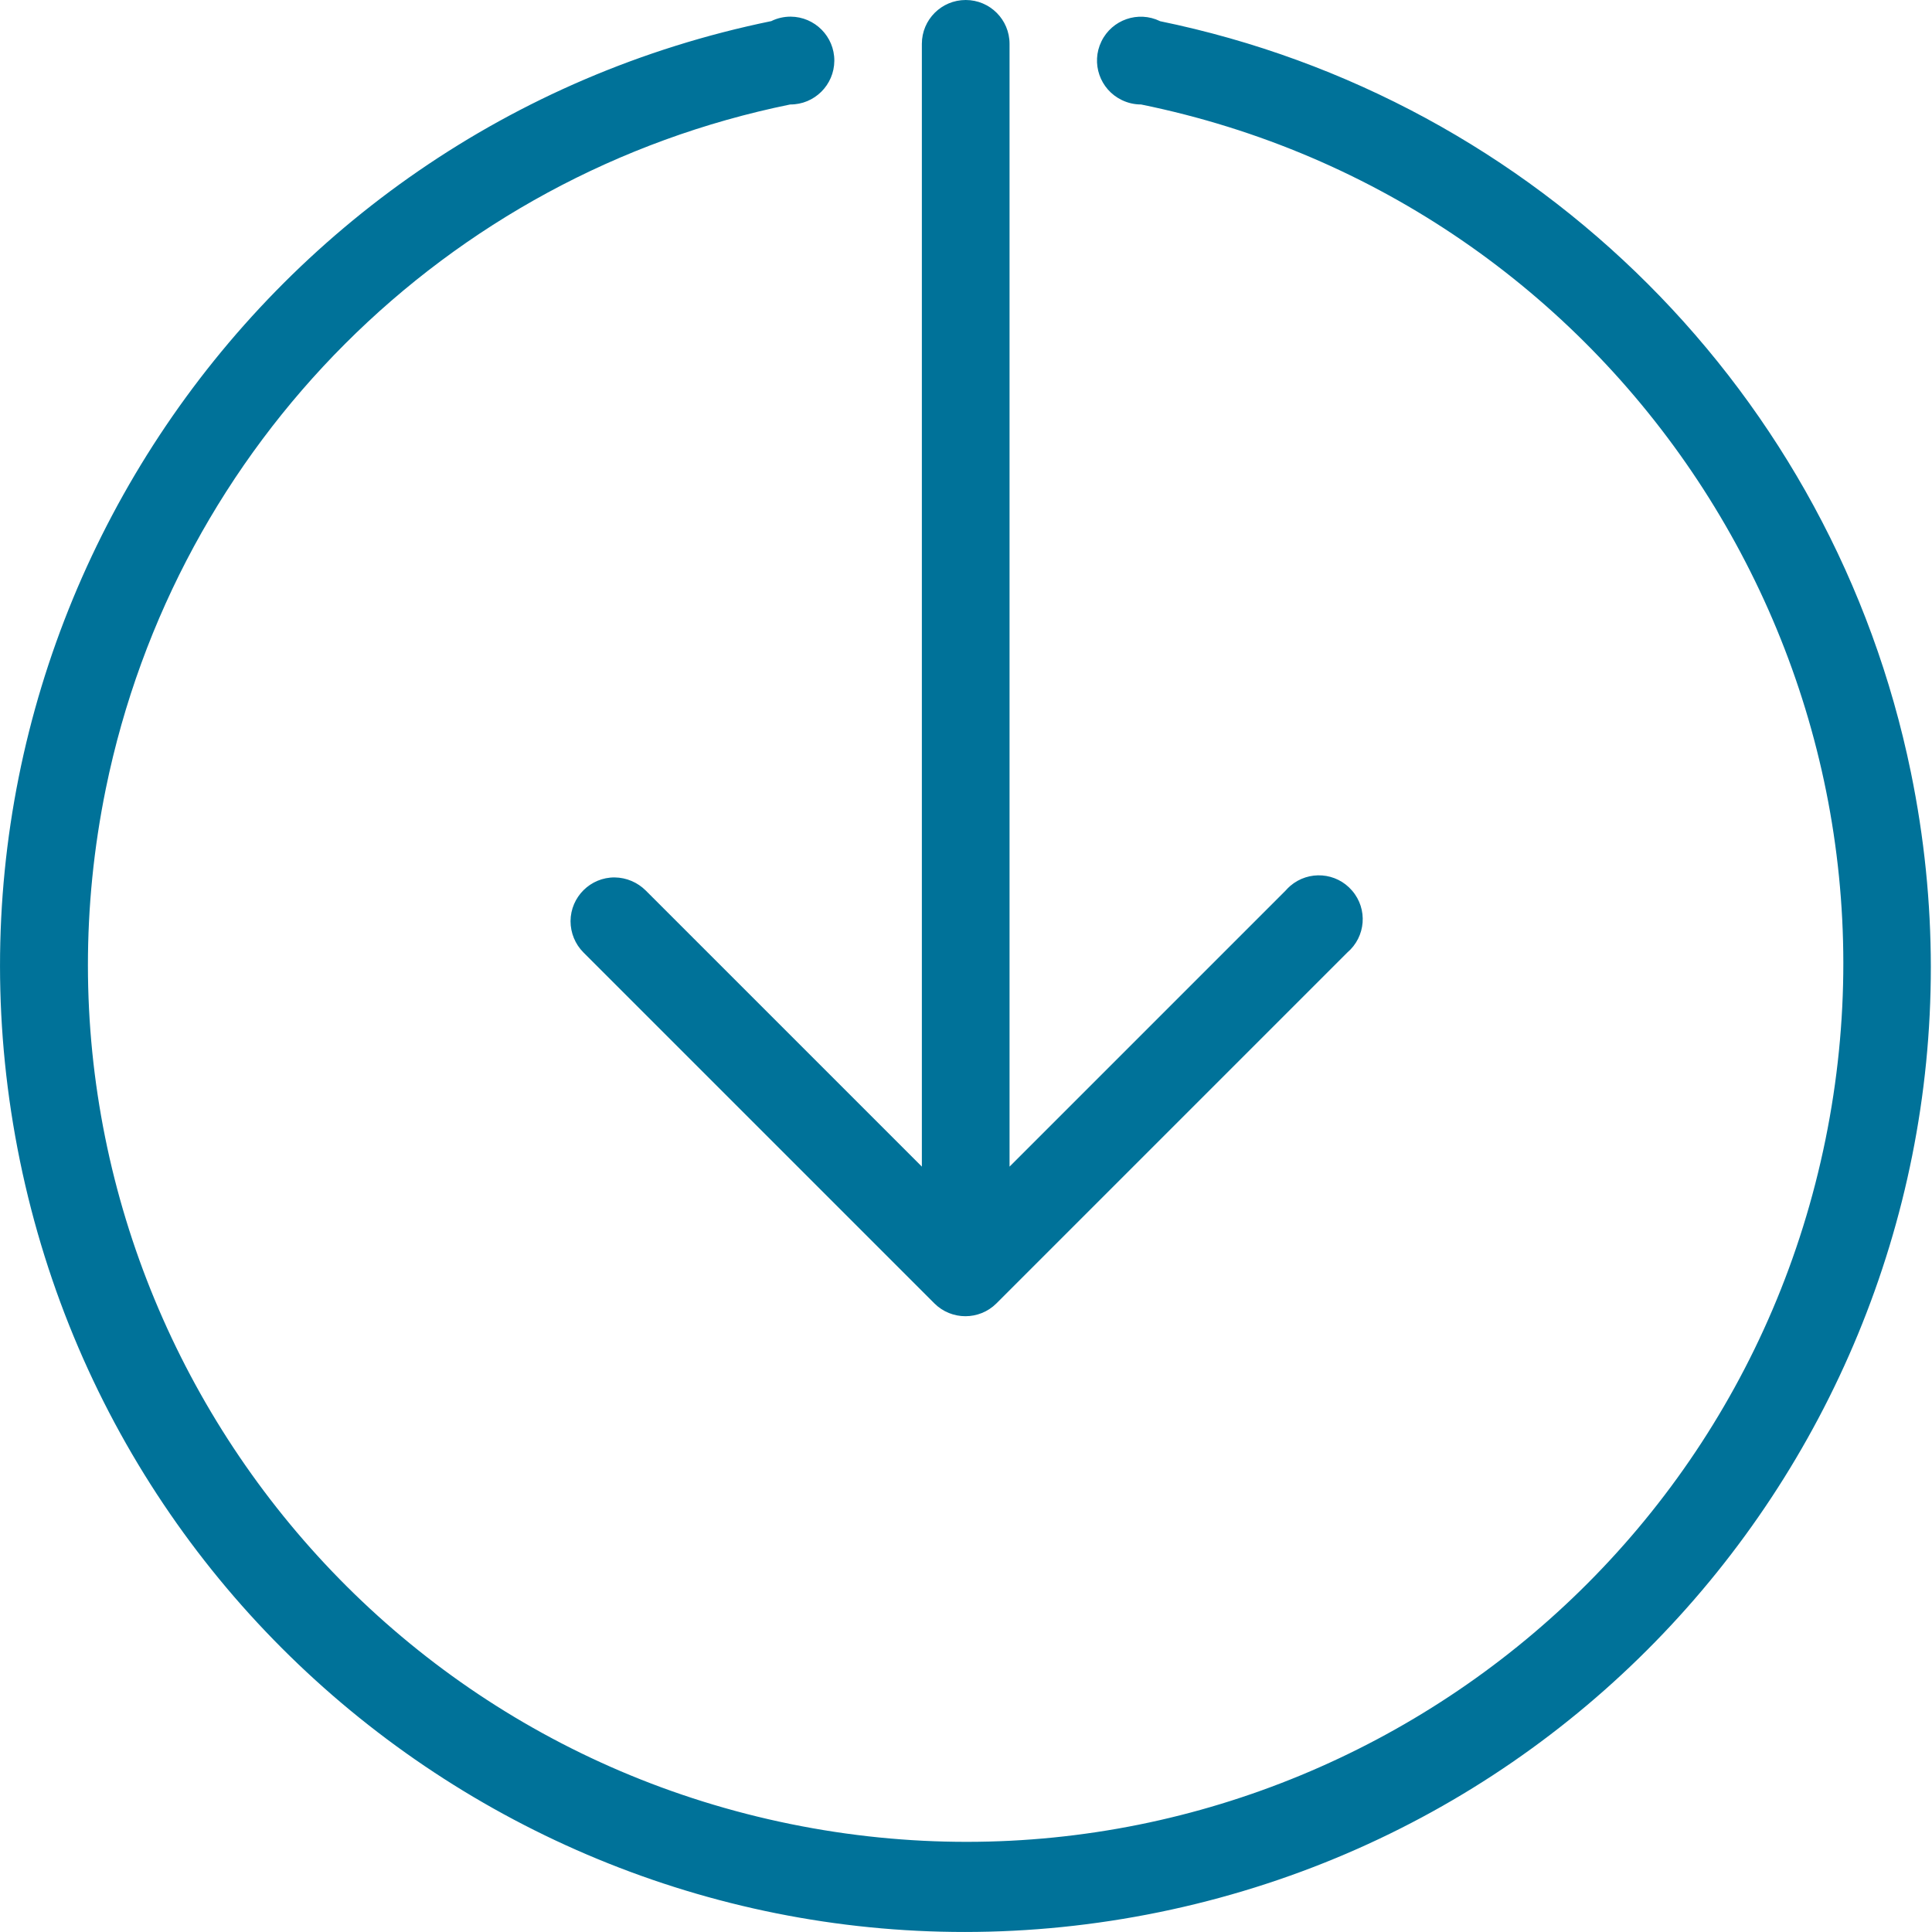 <svg width="13" height="13" viewBox="0 0 13 13" fill="none" xmlns="http://www.w3.org/2000/svg">
<path d="M4.136 5.904C3.973 5.903 3.84 6.035 3.839 6.198C3.839 6.277 3.87 6.353 3.926 6.409L6.288 8.771C6.403 8.885 6.589 8.885 6.704 8.771L9.066 6.409C9.19 6.303 9.205 6.117 9.098 5.993C8.992 5.869 8.806 5.855 8.682 5.961C8.671 5.971 8.66 5.981 8.65 5.993L6.793 7.85V0.295C6.793 0.132 6.661 0 6.498 0C6.335 0 6.203 0.132 6.203 0.295V7.85L4.346 5.993C4.29 5.937 4.215 5.905 4.136 5.904Z" fill="#007299"/>
<path d="M12.858 5.197C12.336 2.653 10.347 0.664 7.803 0.142H7.805C7.659 0.071 7.482 0.132 7.411 0.279C7.34 0.425 7.401 0.602 7.548 0.673C7.589 0.693 7.633 0.703 7.678 0.703C10.873 1.355 12.935 4.474 12.283 7.669C11.631 10.864 8.512 12.925 5.317 12.273C2.122 11.621 0.06 8.502 0.712 5.307C1.186 2.988 2.998 1.176 5.317 0.703C5.48 0.704 5.613 0.572 5.614 0.409C5.615 0.246 5.483 0.113 5.32 0.112C5.275 0.112 5.23 0.122 5.19 0.142C1.676 0.863 -0.587 4.296 0.134 7.81C0.856 11.324 4.289 13.587 7.803 12.866C11.316 12.144 13.58 8.711 12.858 5.197Z" fill="#007299"/>
</svg>
